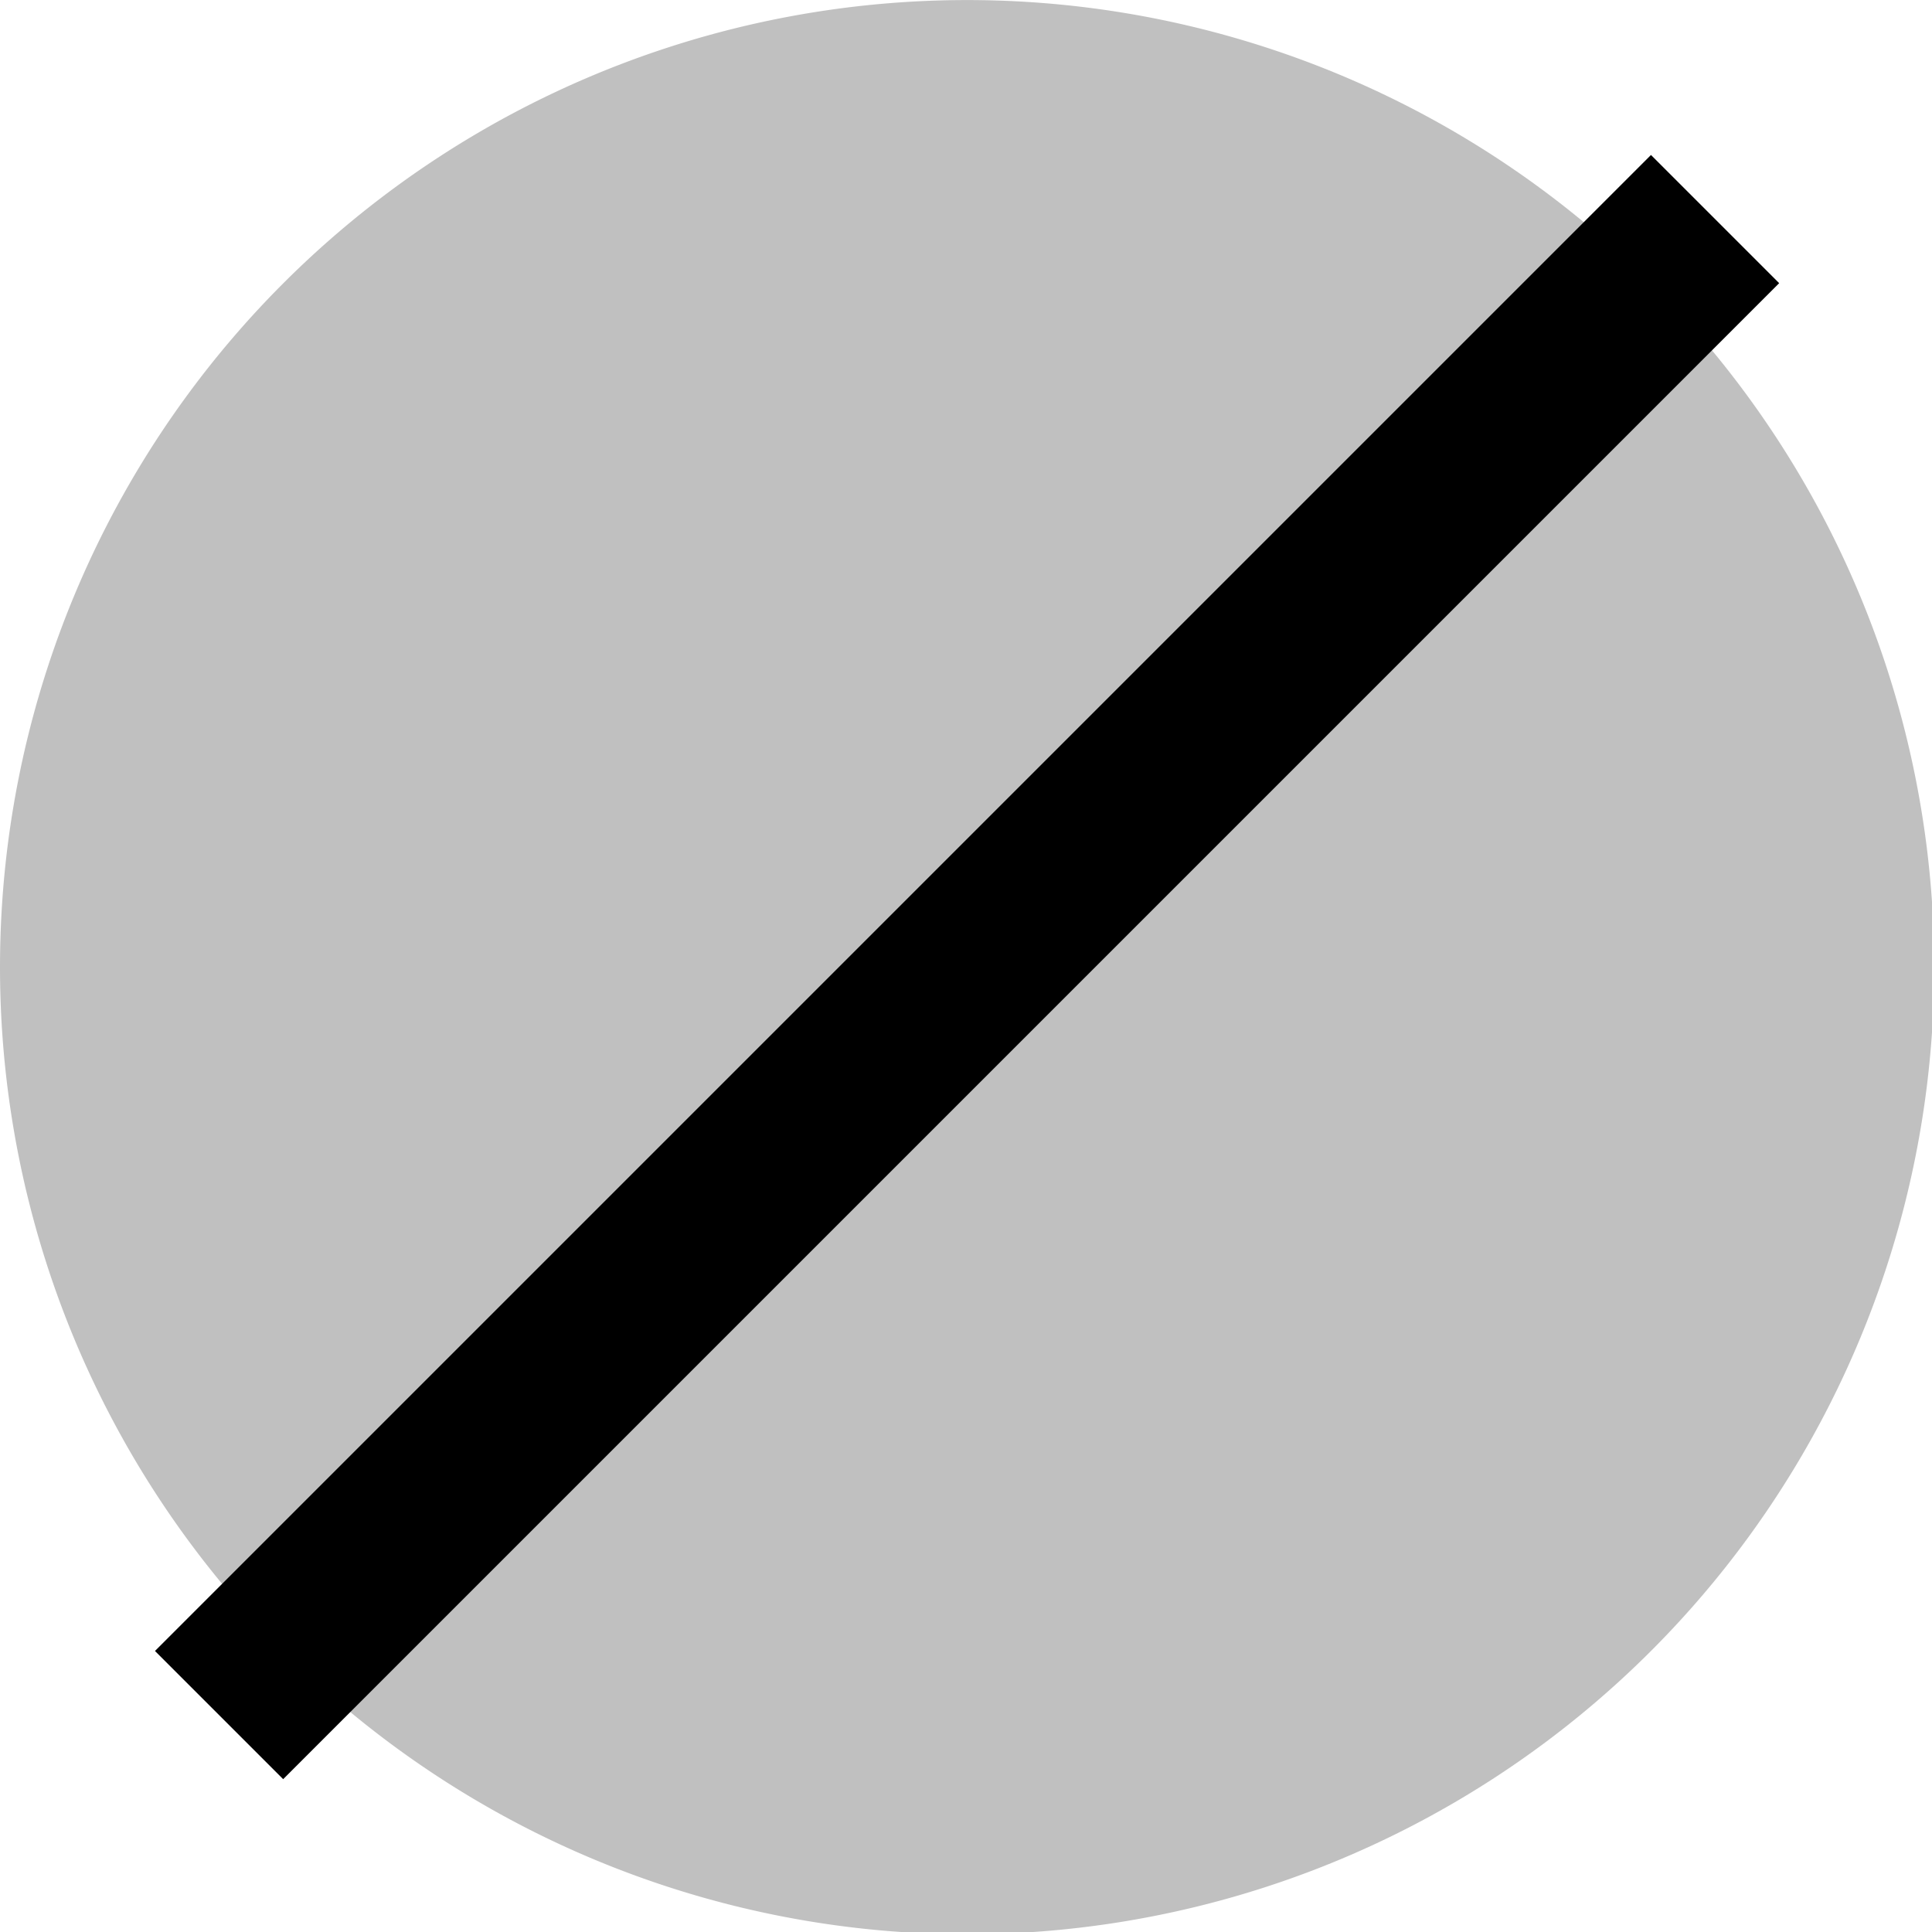 <?xml version="1.0" encoding="UTF-8"?>
<svg version="1.1" viewBox="0 0 14 14" xmlns="http://www.w3.org/2000/svg">
 <g transform="scale(.438)" stroke-width="2.286">
  <path d="m32 16.001a16 16 0 0 1-32 0 16 16 0 1 1 32 0z" fill="#c0c0c0" fill-rule="evenodd" opacity=".99"/>
  <path d="m27.314 2.564-24.75 24.75 2.121 2.121 24.75-24.75z" color="#000000" stroke-linecap="square" style="-inkscape-stroke:none"/>
 </g>
</svg>
